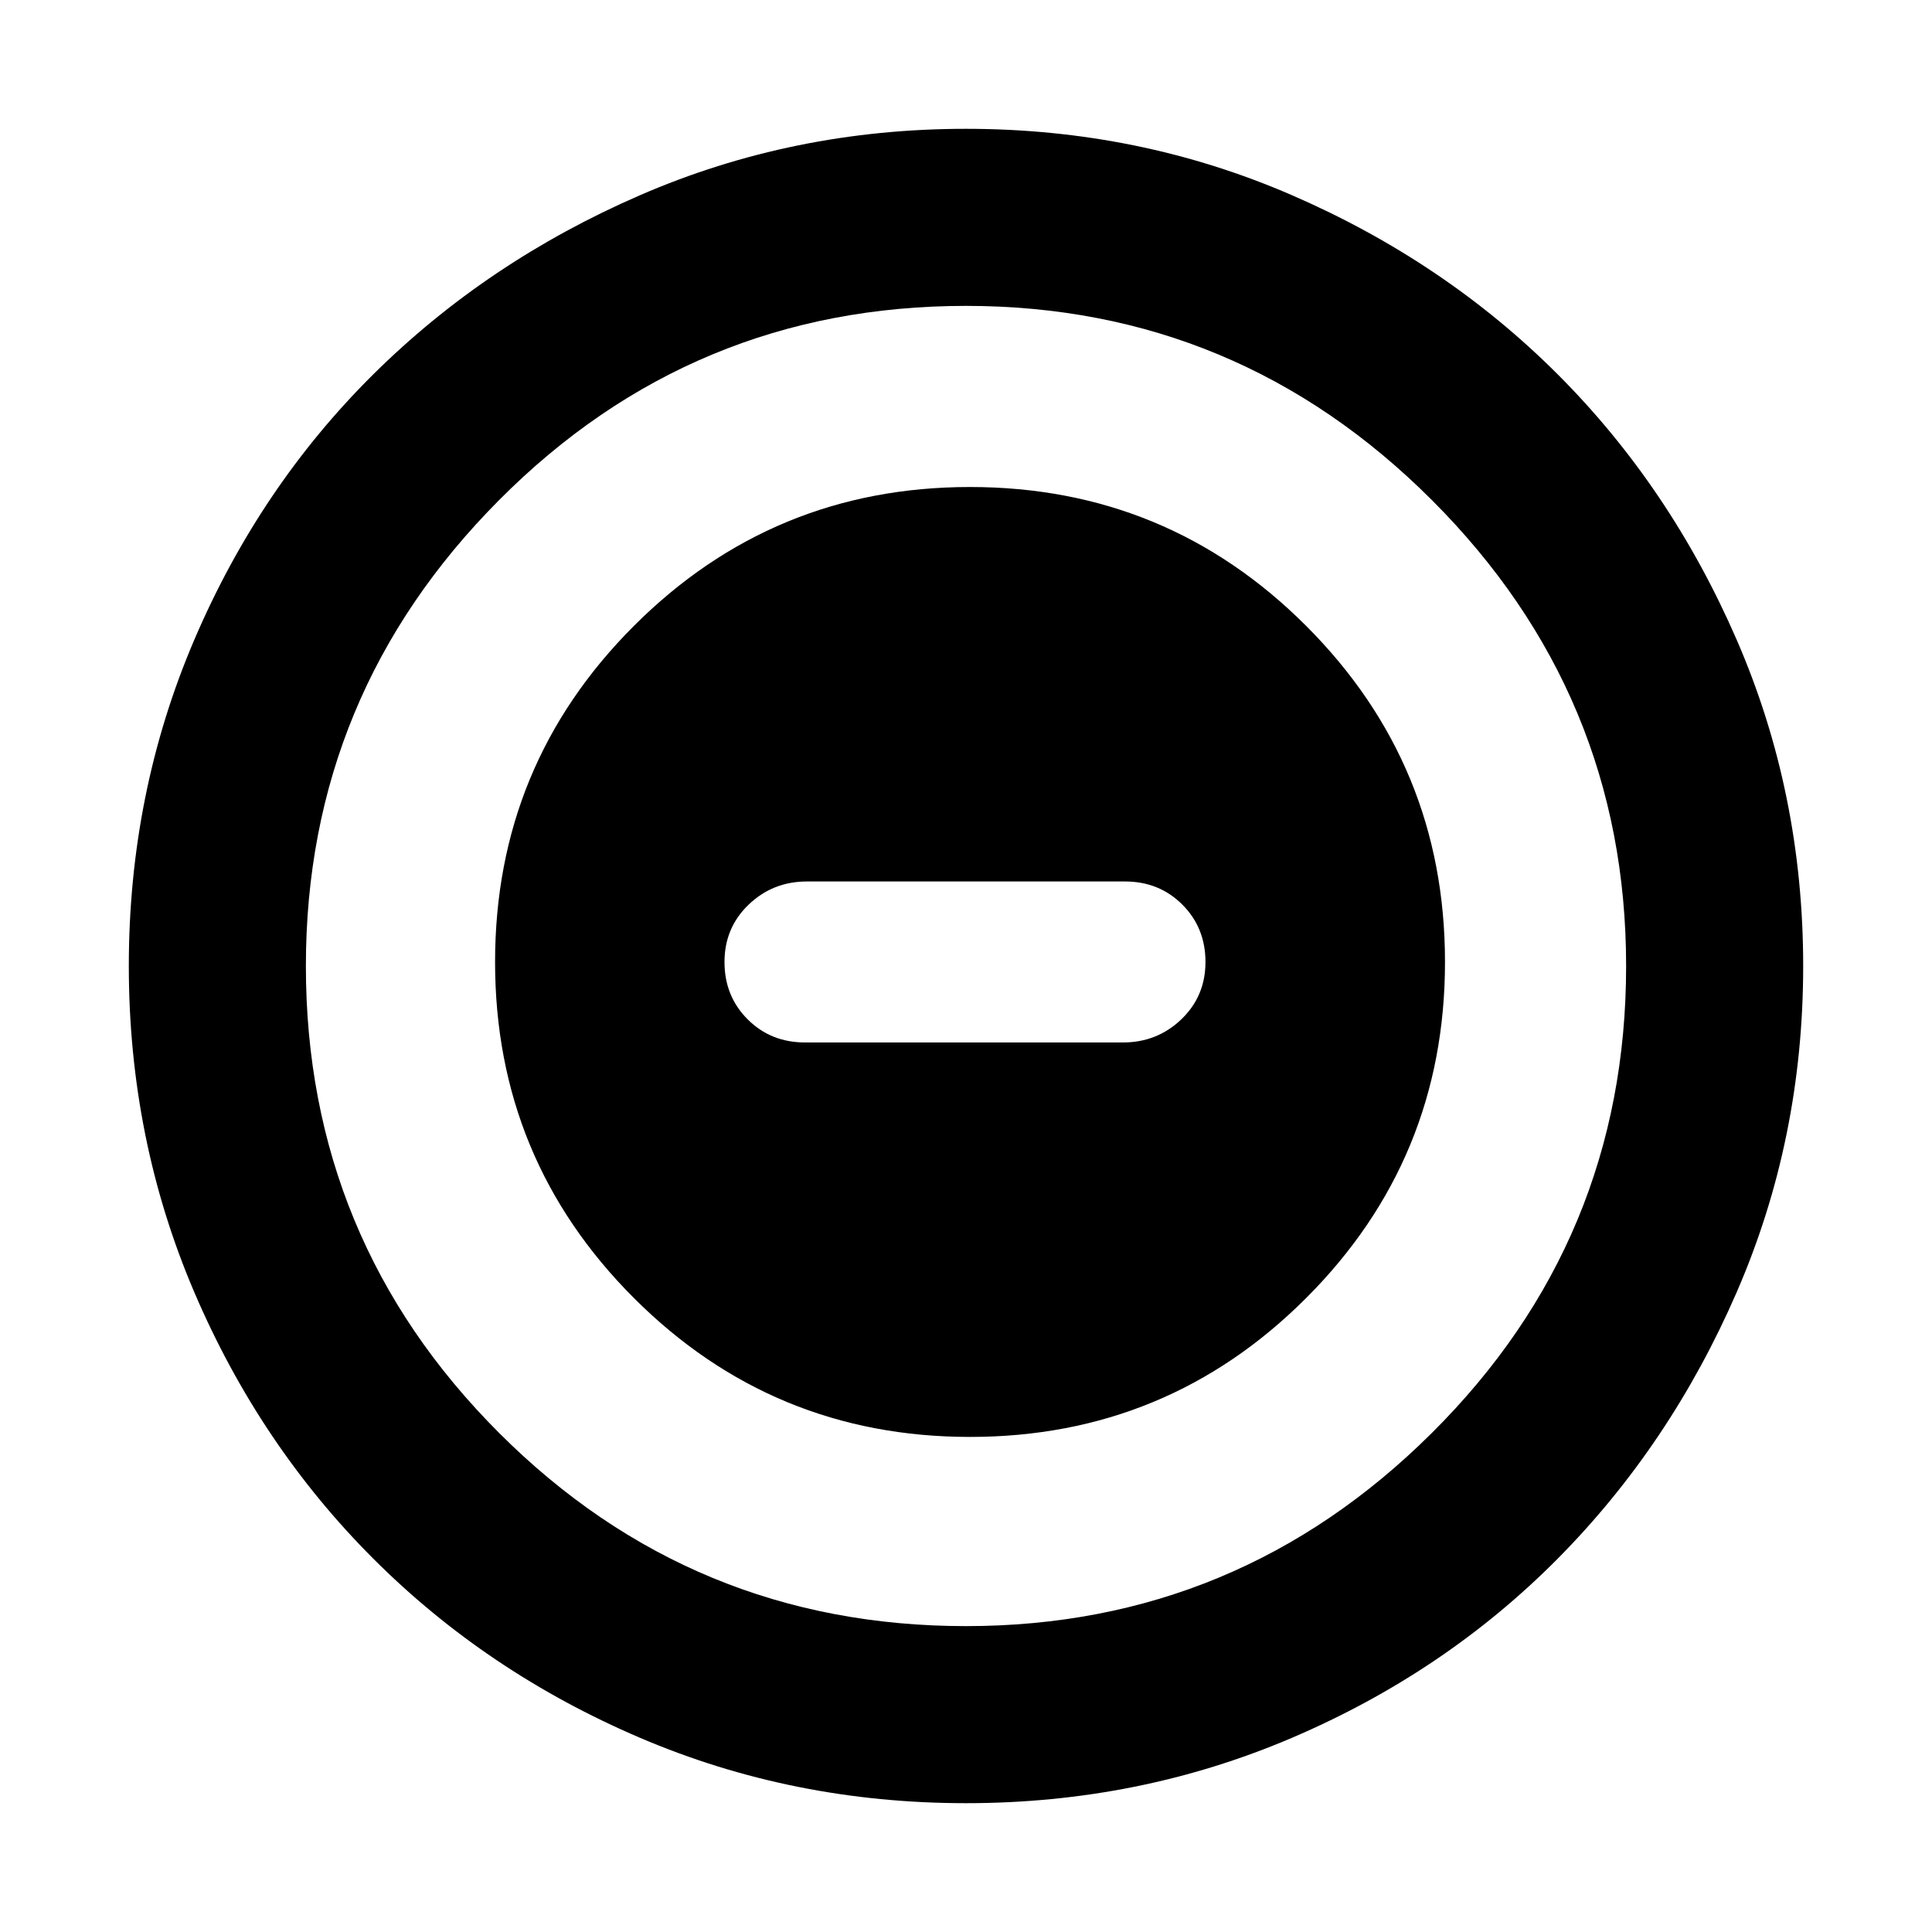 <svg xmlns="http://www.w3.org/2000/svg" height="40" width="40"><path d="M20.083 29.75q4.084 0 6.959-2.875t2.875-6.958q0-4.084-2.875-6.959t-6.959-2.875q-4.083 0-6.958 2.875t-2.875 6.959q0 4.083 2.875 6.958t6.958 2.875Zm-3.416-8.167q-.709 0-1.188-.479T15 19.917q0-.709.5-1.188t1.208-.479h6.584q.708 0 1.187.479.479.479.479 1.188 0 .708-.5 1.187-.5.479-1.208.479ZM20 37.333q-3.583 0-6.75-1.354t-5.521-3.708q-2.354-2.354-3.708-5.521T2.667 20q0-3.583 1.354-6.75t3.708-5.5q2.354-2.333 5.521-3.708T20 2.667q3.583 0 6.75 1.375t5.5 3.708q2.333 2.333 3.708 5.5T37.333 20q0 3.583-1.375 6.75t-3.708 5.521q-2.333 2.354-5.5 3.708T20 37.333ZM20 20Zm0 13.667q5.625 0 9.646-4 4.021-4 4.021-9.667 0-5.625-4.021-9.646Q25.625 6.333 20 6.333q-5.667 0-9.667 4.021t-4 9.646q0 5.667 4 9.667t9.667 4Z"/></svg>
